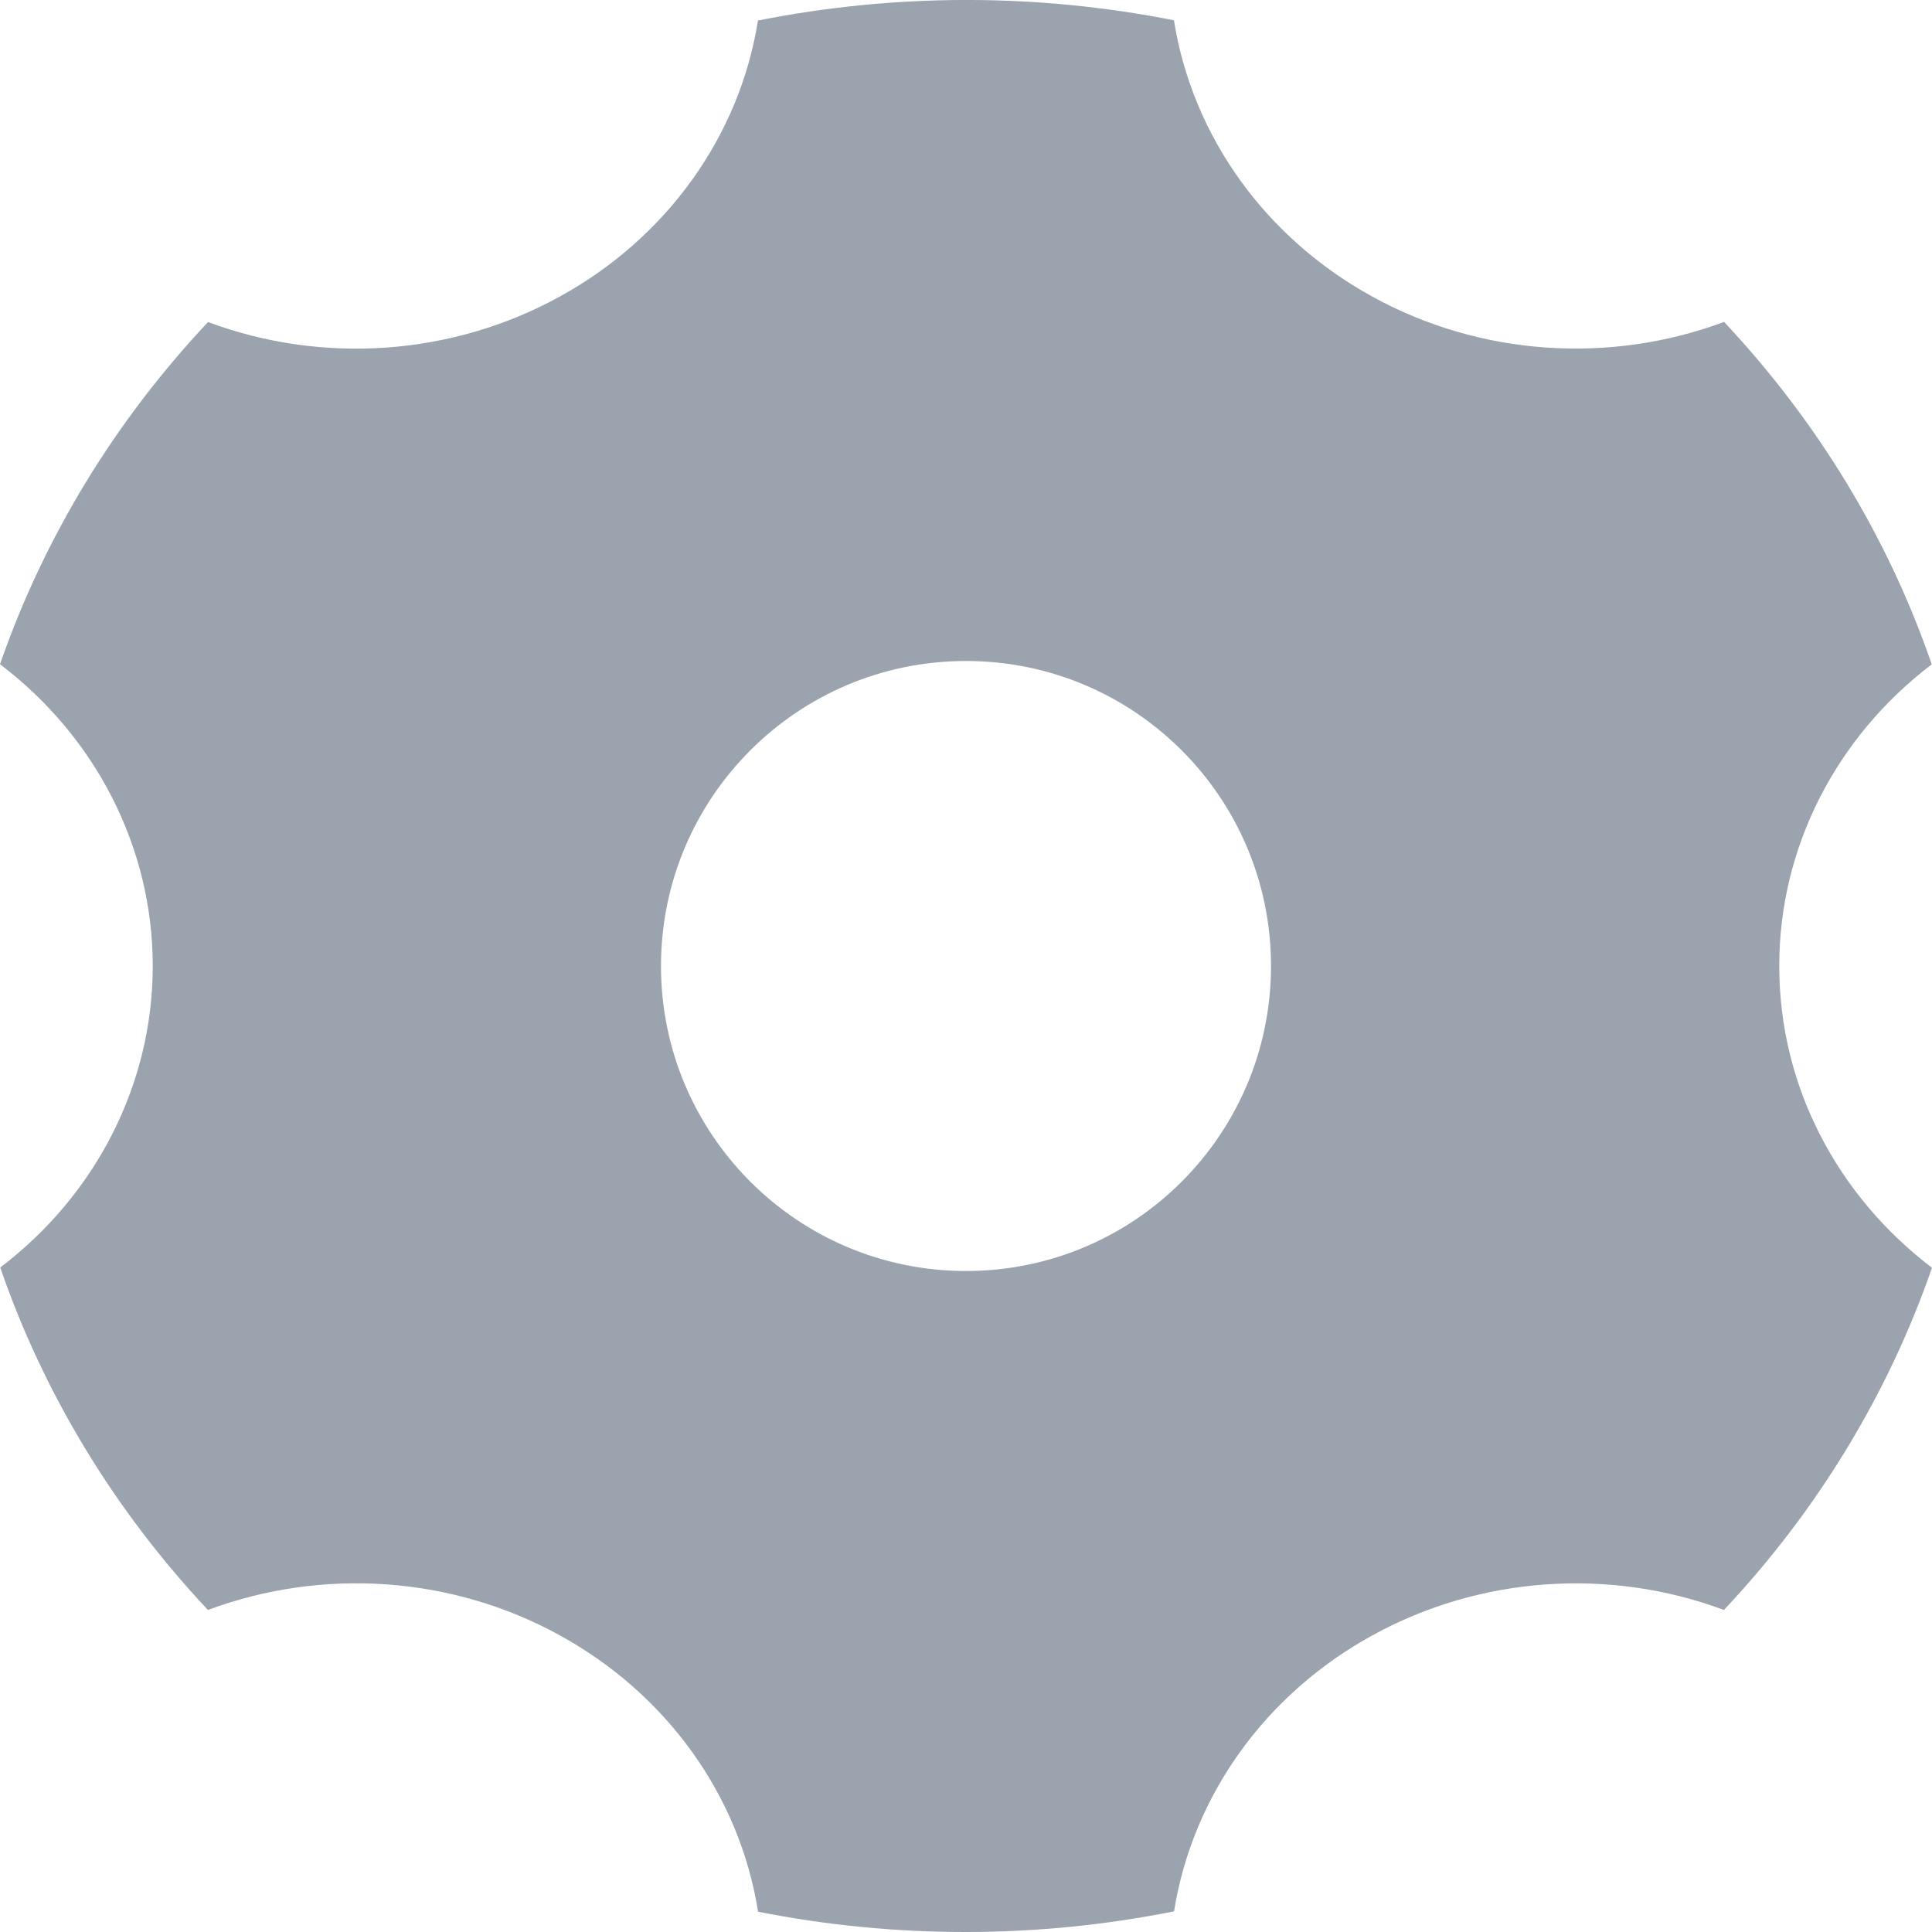 <svg xmlns="http://www.w3.org/2000/svg" width="16" height="16" viewBox="0 0 16 16">
  <path fill="#9BA3AE" d="M170.277,0.17 C171.413,-0.056 172.586,-0.057 173.722,0.168 C173.875,1.13 174.481,1.972 175.368,2.458 C176.254,2.945 177.325,3.021 178.278,2.666 C179.051,3.489 179.637,4.454 179.998,5.502 C179.199,6.109 178.734,7.028 178.735,8 C178.735,9.011 179.229,9.913 180,10.499 C179.637,11.546 179.05,12.511 178.277,13.333 C177.325,12.978 176.254,13.055 175.368,13.542 C174.482,14.027 173.876,14.869 173.723,15.829 C172.587,16.056 171.414,16.057 170.278,15.832 C170.126,14.87 169.52,14.027 168.632,13.541 C167.746,13.054 166.675,12.978 165.722,13.333 C164.949,12.51 164.363,11.545 164.002,10.497 C164.801,9.89 165.265,8.971 165.265,8 C165.265,7.027 164.8,6.108 164,5.501 C164.363,4.454 164.95,3.489 165.723,2.667 C166.675,3.022 167.746,2.945 168.632,2.458 C169.518,1.973 170.124,1.131 170.277,0.171 L170.277,0.17 Z M172,10.526 C173.395,10.526 174.526,9.395 174.526,8 C174.526,6.605 173.395,5.474 172,5.474 C170.605,5.474 169.474,6.605 169.474,8 C169.474,9.395 170.605,10.526 172,10.526 Z" transform="translate(-164)"/>
</svg>
